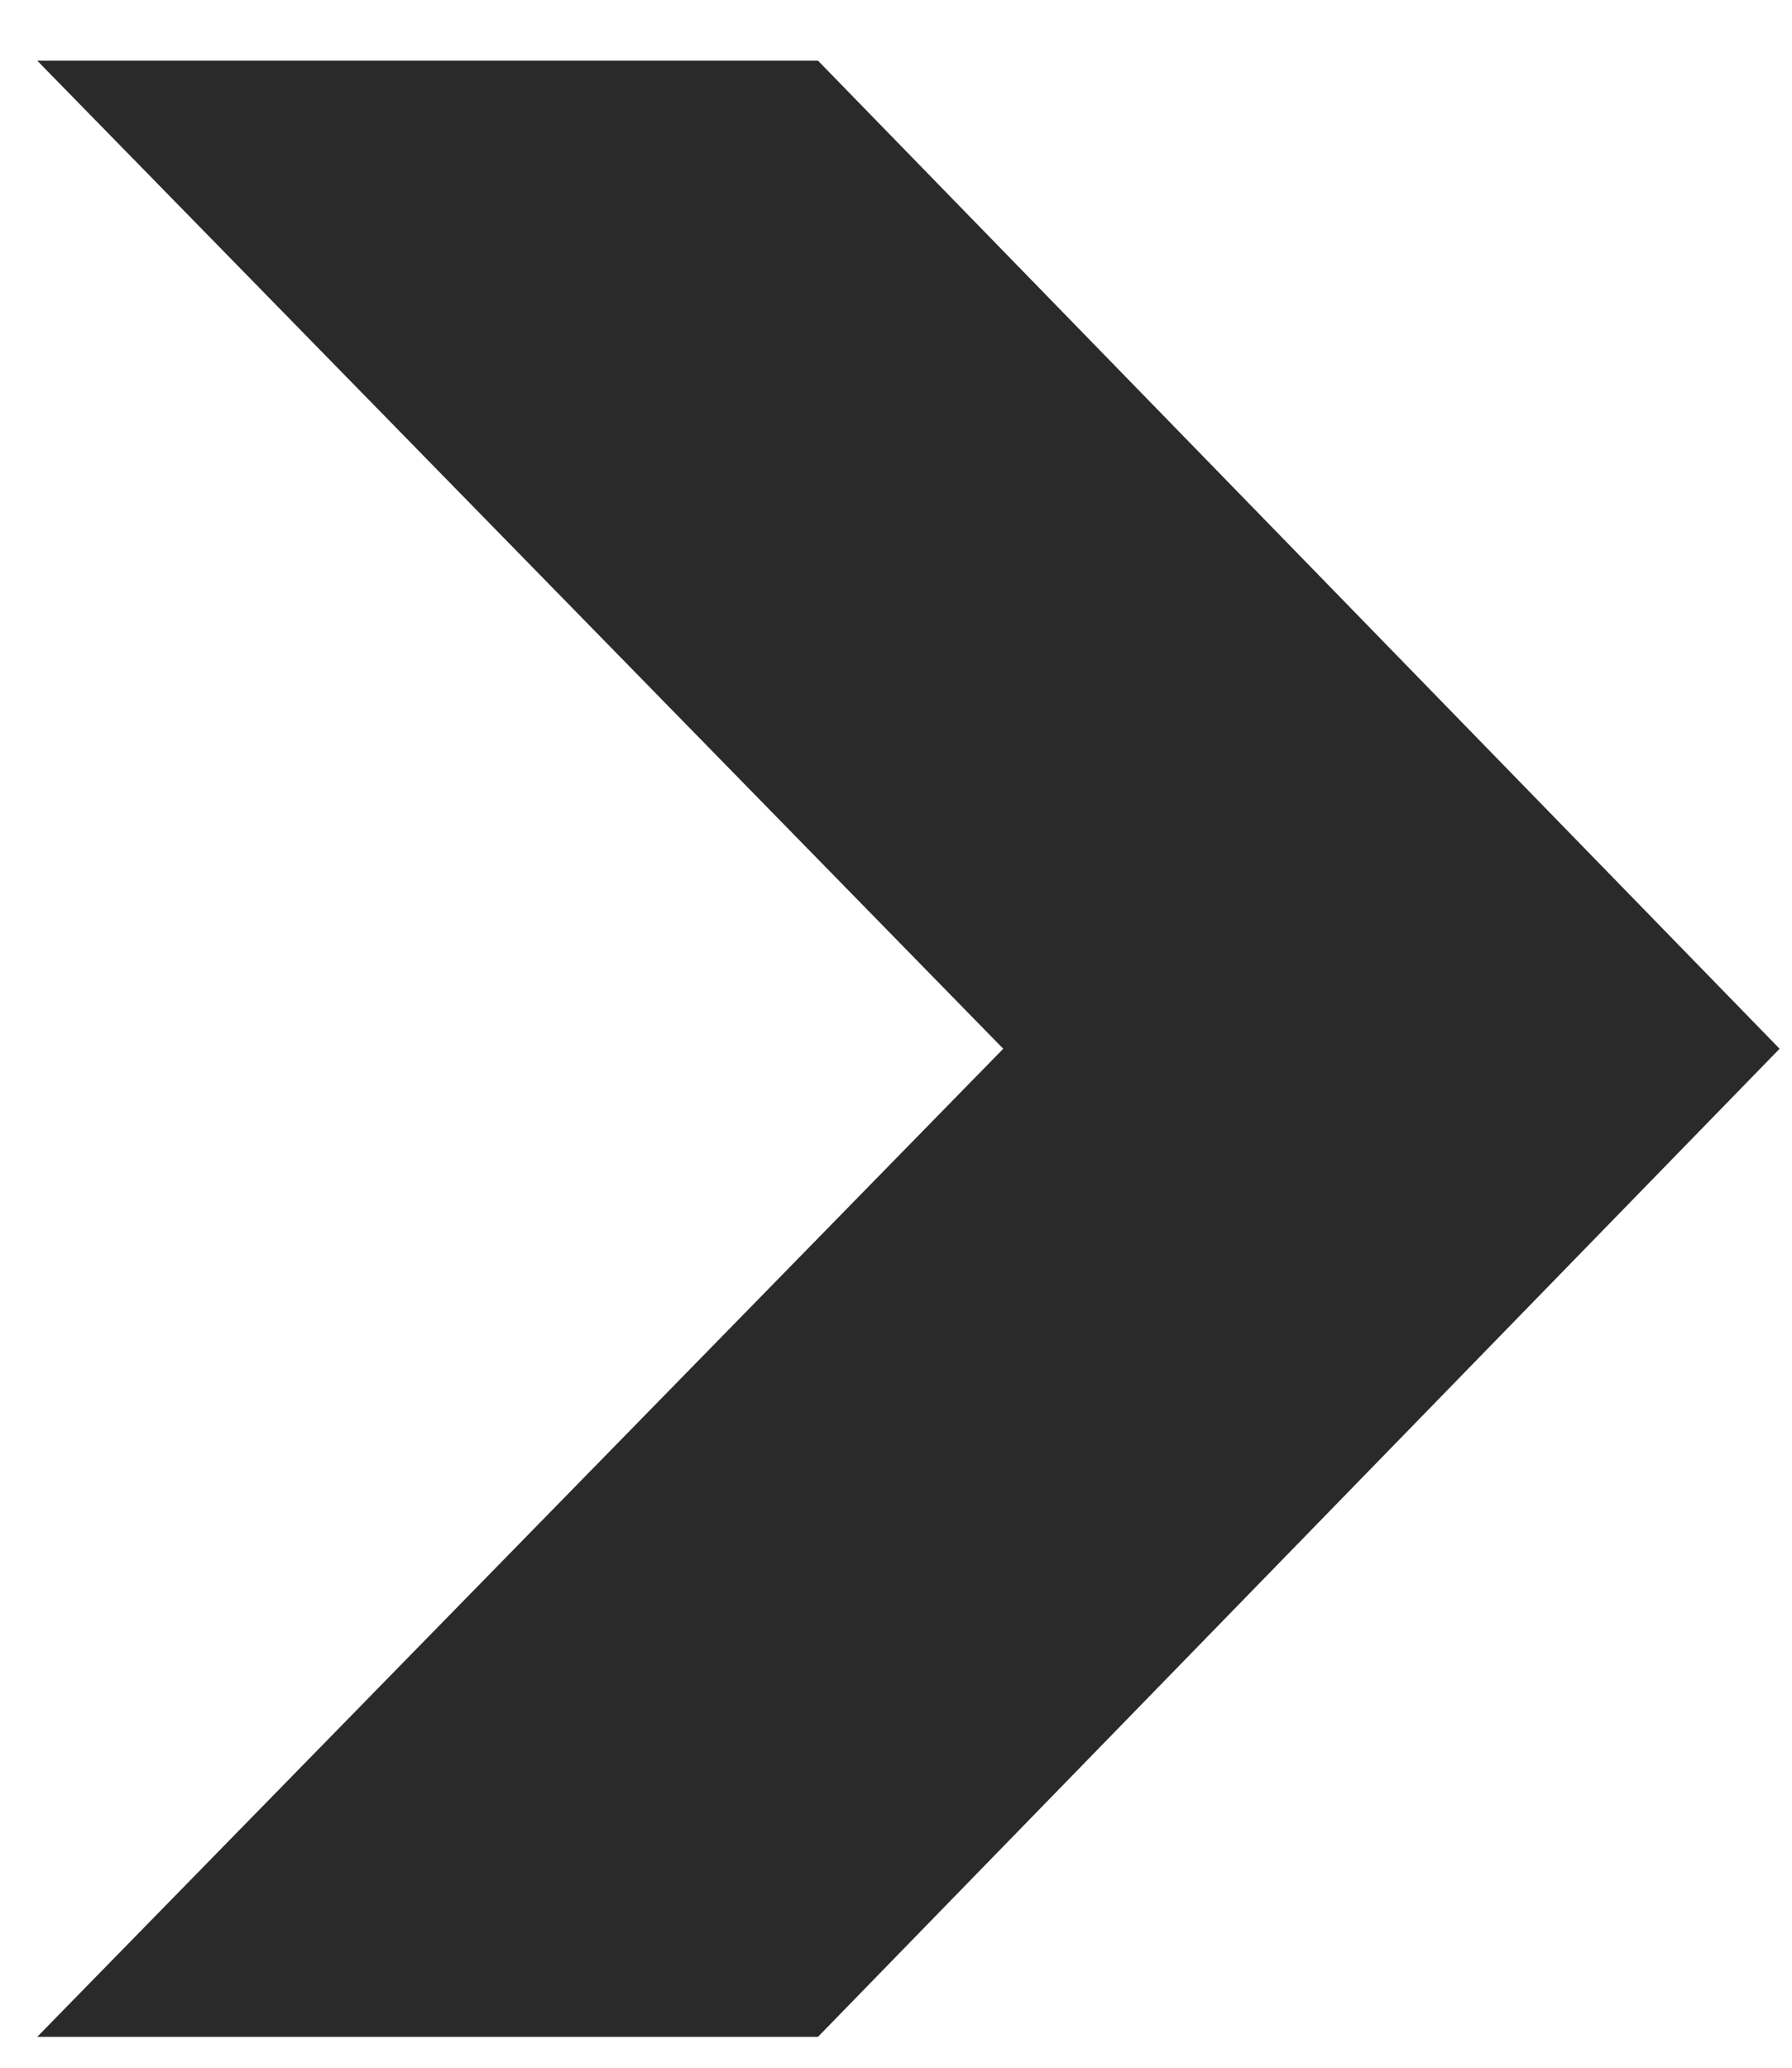 <svg width="13" height="15" viewBox="0 0 13 15" fill="none" xmlns="http://www.w3.org/2000/svg">
<path d="M0.27 0.44H5.934L12.91 7.608L5.934 14.776H0.27L7.278 7.608L0.27 0.44Z" fill="#2A2A2A"/>
</svg>
